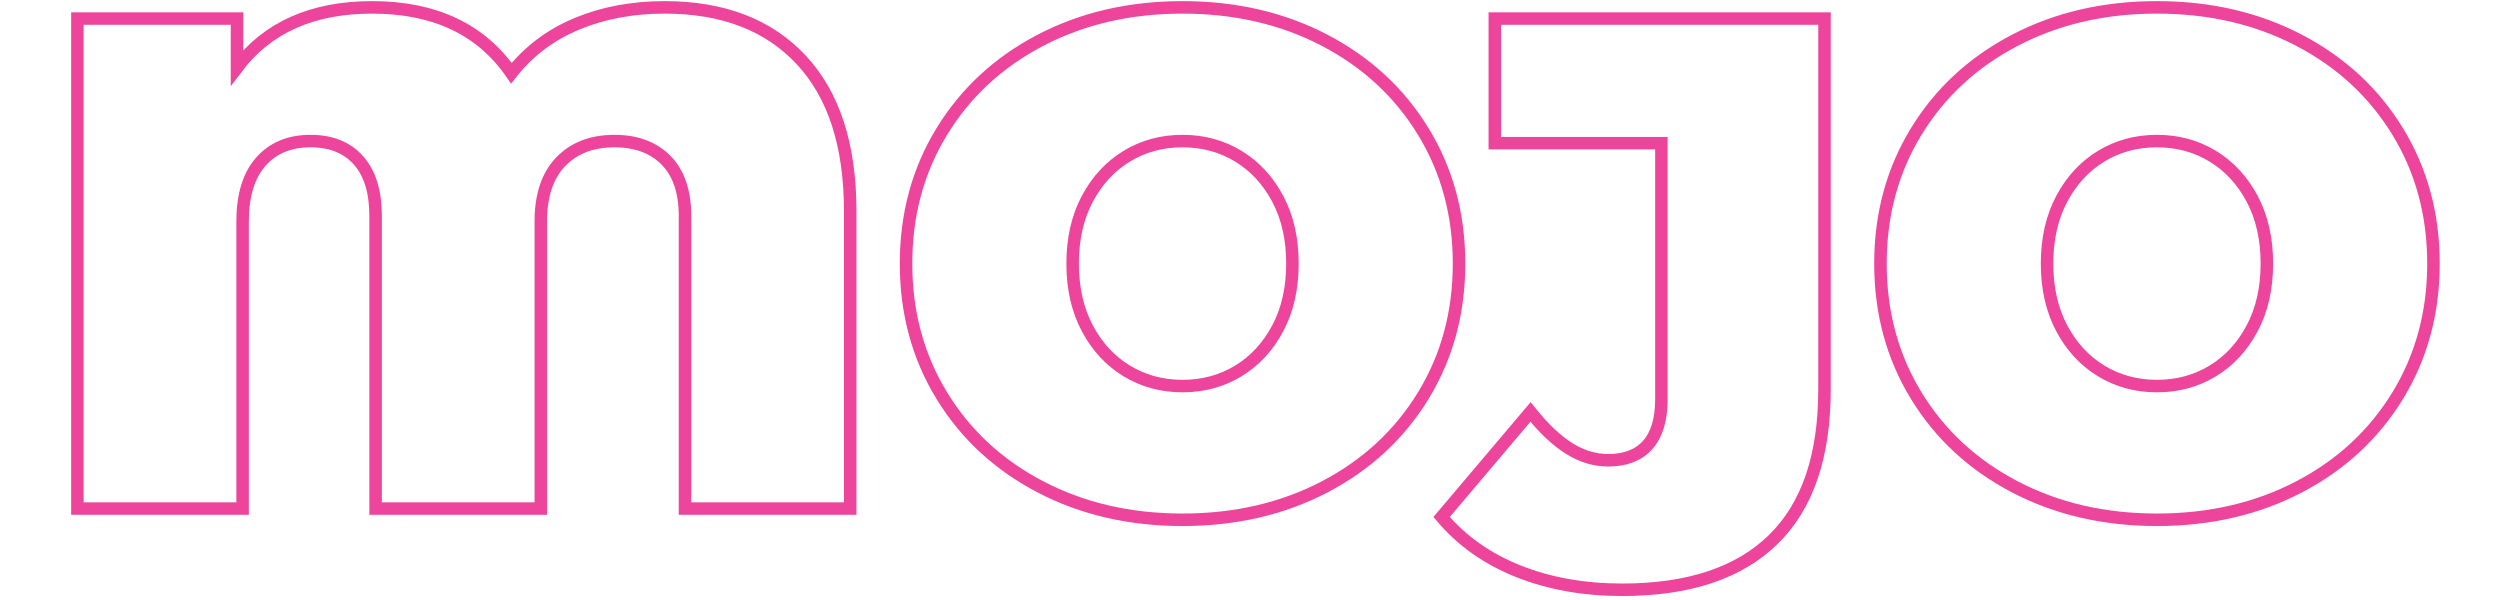 <?xml version="1.0" encoding="utf-8"?>
<svg viewBox="0 0 200 48" xmlns="http://www.w3.org/2000/svg">
  <path d="M 53.176 0.59 Q 60.176 0.59 64.096 4.79 Q 68.016 8.99 68.016 16.886 L 68.016 40.686 L 54.8 40.686 L 54.8 17.278 Q 54.8 14.366 53.288 12.826 Q 51.776 11.286 49.144 11.286 Q 46.456 11.286 44.86 12.938 Q 43.264 14.59 43.264 17.726 L 43.264 40.686 L 30.048 40.686 L 30.048 17.278 Q 30.048 14.366 28.676 12.826 Q 27.304 11.286 24.84 11.286 Q 22.32 11.286 20.864 12.938 Q 19.408 14.59 19.408 17.726 L 19.408 40.686 L 6.192 40.686 L 6.192 1.486 L 18.96 1.486 L 18.96 5.406 Q 22.6 0.59 29.768 0.59 Q 37.272 0.59 40.912 5.854 Q 42.984 3.222 46.148 1.906 Q 49.312 0.59 53.176 0.59 Z M 94.603 41.582 Q 88.275 41.582 83.235 38.95 Q 78.195 36.318 75.339 31.642 Q 72.483 26.966 72.483 21.086 Q 72.483 15.206 75.339 10.53 Q 78.195 5.854 83.235 3.222 Q 88.275 0.59 94.603 0.59 Q 100.931 0.59 105.971 3.222 Q 111.011 5.854 113.867 10.53 Q 116.723 15.206 116.723 21.086 Q 116.723 26.966 113.867 31.642 Q 111.011 36.318 105.971 38.95 Q 100.931 41.582 94.603 41.582 Z M 94.603 30.886 Q 97.067 30.886 99.055 29.682 Q 101.043 28.478 102.219 26.266 Q 103.395 24.054 103.395 21.086 Q 103.395 18.118 102.219 15.906 Q 101.043 13.694 99.055 12.49 Q 97.067 11.286 94.603 11.286 Q 92.139 11.286 90.151 12.49 Q 88.163 13.694 86.987 15.906 Q 85.811 18.118 85.811 21.086 Q 85.811 24.054 86.987 26.266 Q 88.163 28.478 90.151 29.682 Q 92.139 30.886 94.603 30.886 Z M 129.776 47.182 Q 125.184 47.182 121.46 45.698 Q 117.736 44.214 115.328 41.358 L 122.44 32.958 Q 124.008 34.918 125.52 35.87 Q 127.032 36.822 128.656 36.822 Q 130.728 36.822 131.82 35.59 Q 132.912 34.358 132.912 31.95 L 132.912 11.454 L 119.584 11.454 L 119.584 1.486 L 145.96 1.486 L 145.96 31.166 Q 145.96 39.174 141.844 43.178 Q 137.728 47.182 129.776 47.182 Z M 172.557 41.582 Q 166.229 41.582 161.189 38.95 Q 156.149 36.318 153.293 31.642 Q 150.437 26.966 150.437 21.086 Q 150.437 15.206 153.293 10.53 Q 156.149 5.854 161.189 3.222 Q 166.229 0.59 172.557 0.59 Q 178.885 0.59 183.925 3.222 Q 188.965 5.854 191.821 10.53 Q 194.677 15.206 194.677 21.086 Q 194.677 26.966 191.821 31.642 Q 188.965 36.318 183.925 38.95 Q 178.885 41.582 172.557 41.582 Z M 172.557 30.886 Q 175.021 30.886 177.009 29.682 Q 178.997 28.478 180.173 26.266 Q 181.349 24.054 181.349 21.086 Q 181.349 18.118 180.173 15.906 Q 178.997 13.694 177.009 12.49 Q 175.021 11.286 172.557 11.286 Q 170.093 11.286 168.105 12.49 Q 166.117 13.694 164.941 15.906 Q 163.765 18.118 163.765 21.086 Q 163.765 24.054 164.941 26.266 Q 166.117 28.478 168.105 29.682 Q 170.093 30.886 172.557 30.886 Z" style="fill: none; paint-order: fill; stroke: rgb(237, 69, 156);"/>
</svg>
